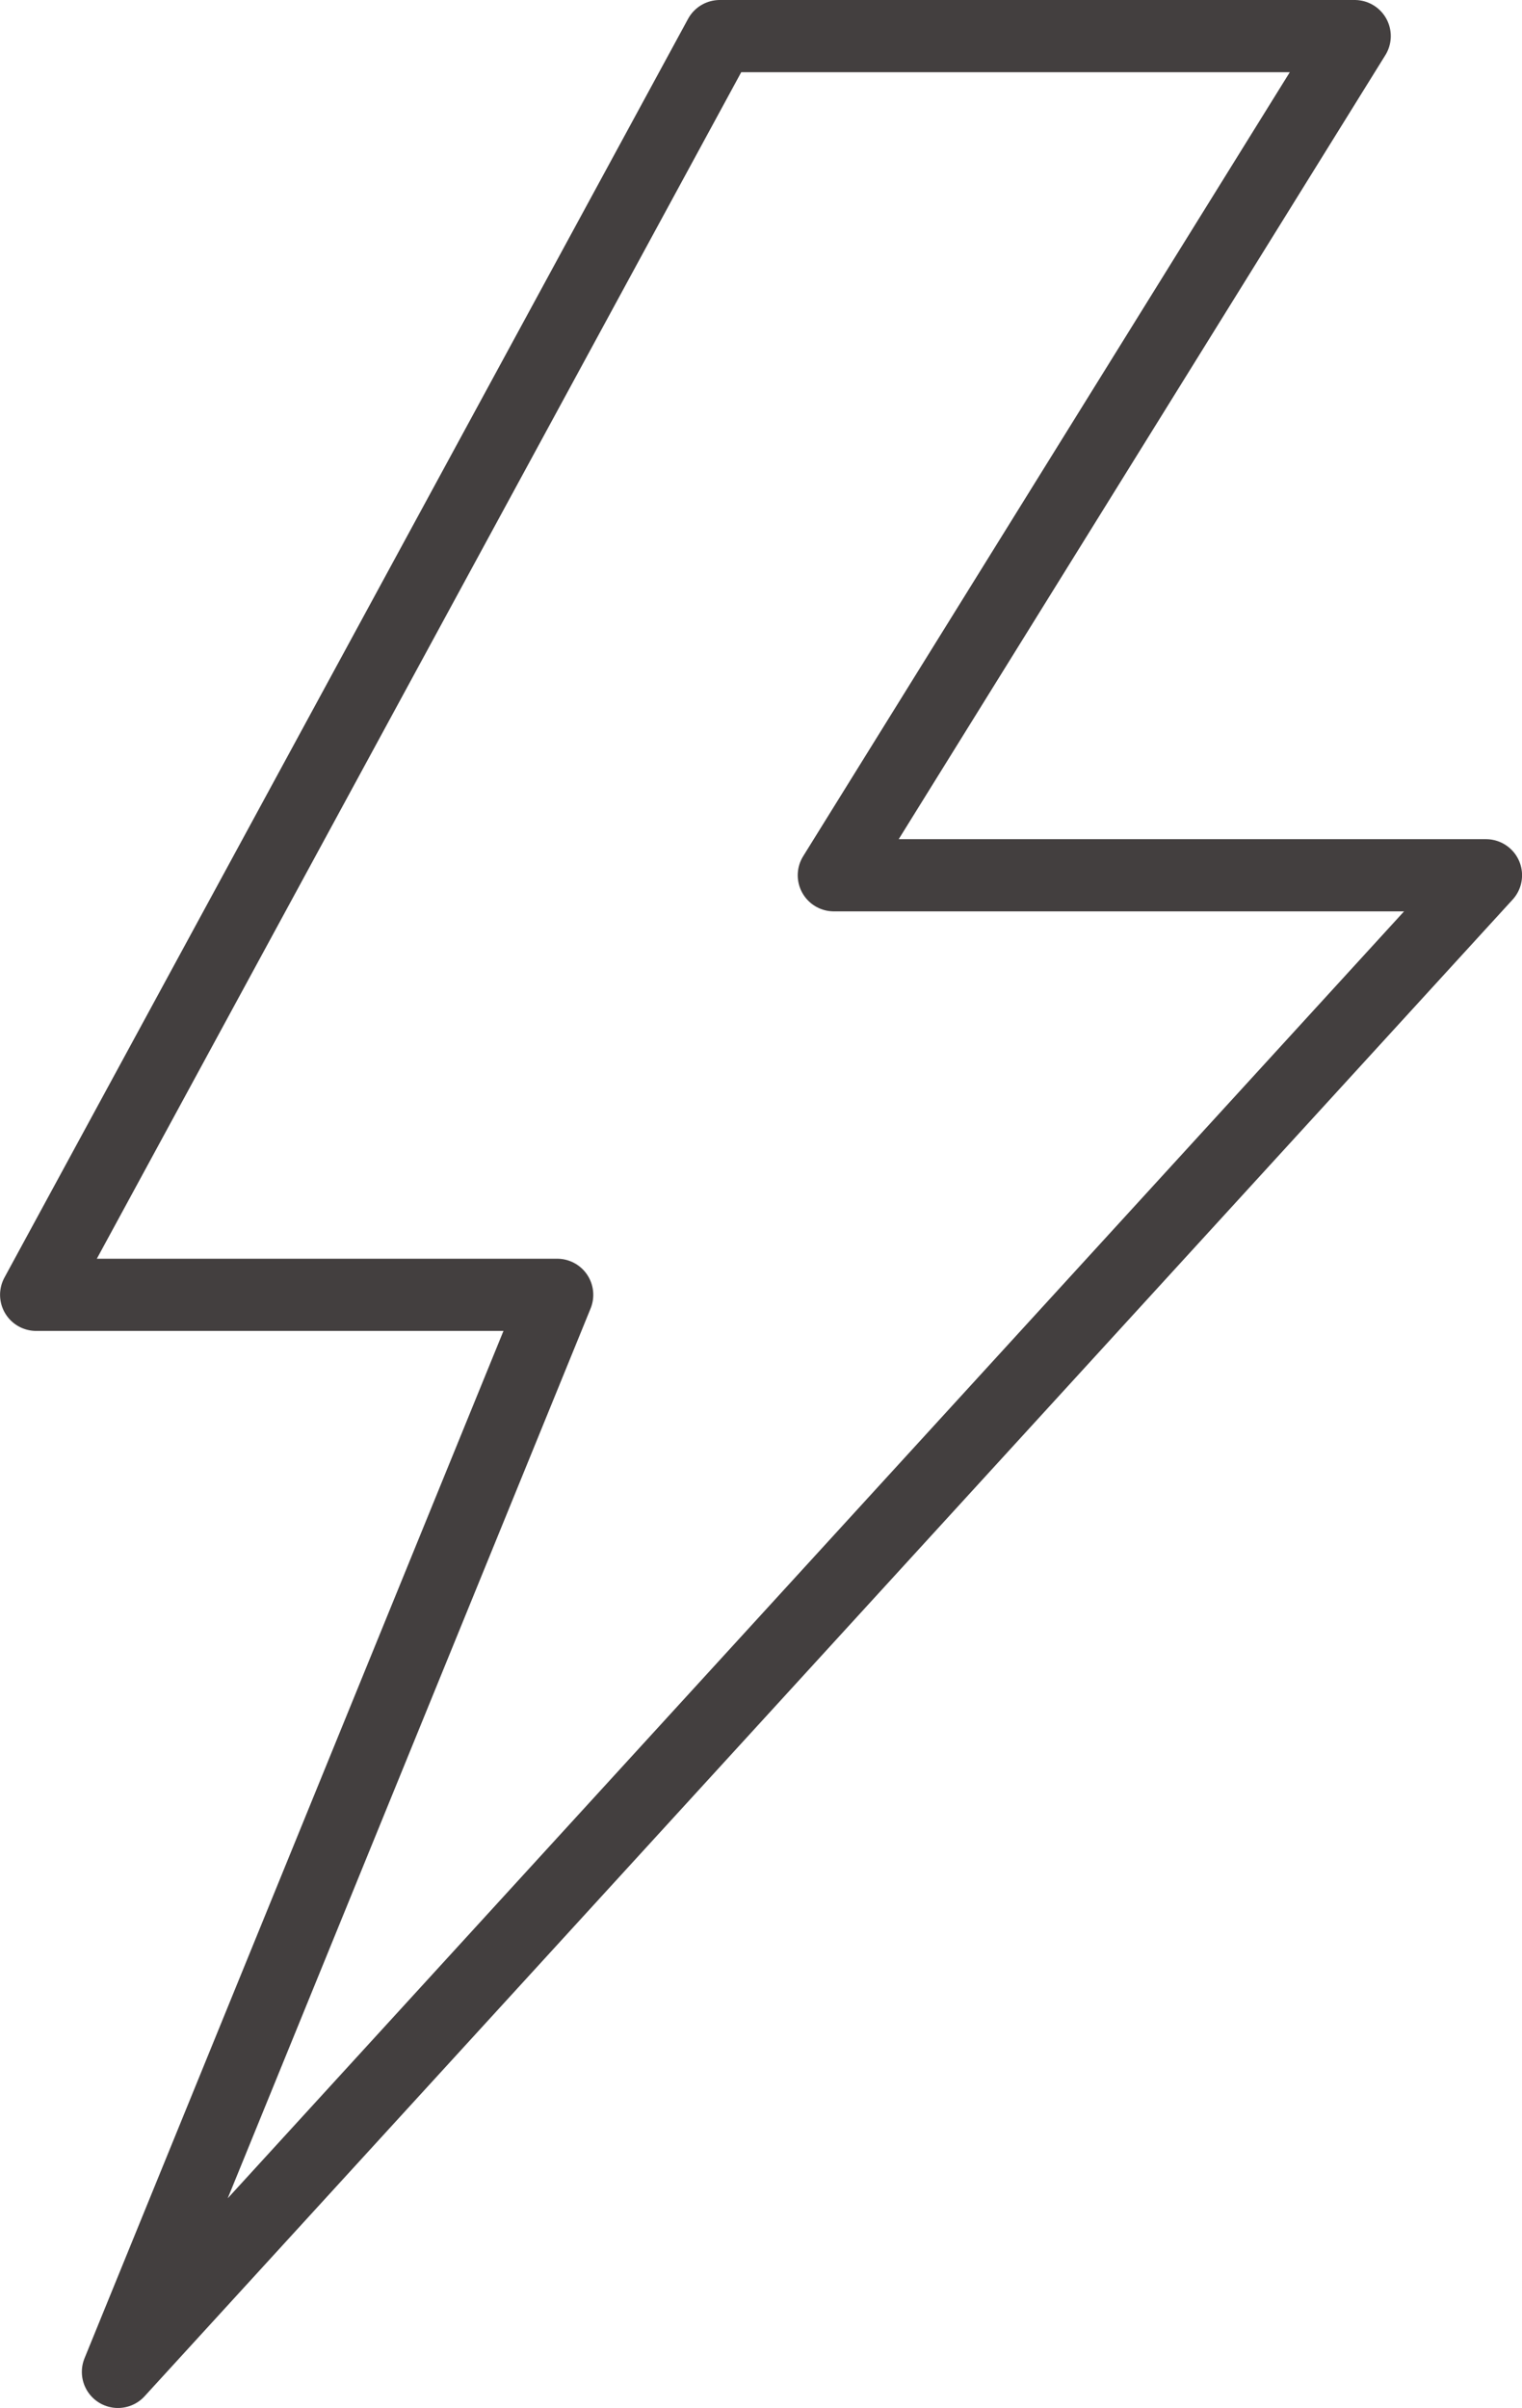 <svg xmlns="http://www.w3.org/2000/svg" width="27.409" height="43.36" viewBox="0 0 27.409 43.36">
  <g id="Group_10789" data-name="Group 10789" transform="translate(-391.072 -1443.85)">
    <path id="Path_6772" data-name="Path 6772" d="M404.034,1444.5h11.434l-9.38,15.111h11.744l-24.636,26.95,7.91-19.395h-9.383Z" transform="translate(0)" fill="none" stroke="#433f3f" stroke-linejoin="round" stroke-width="1.3"/>
  </g>
</svg>
